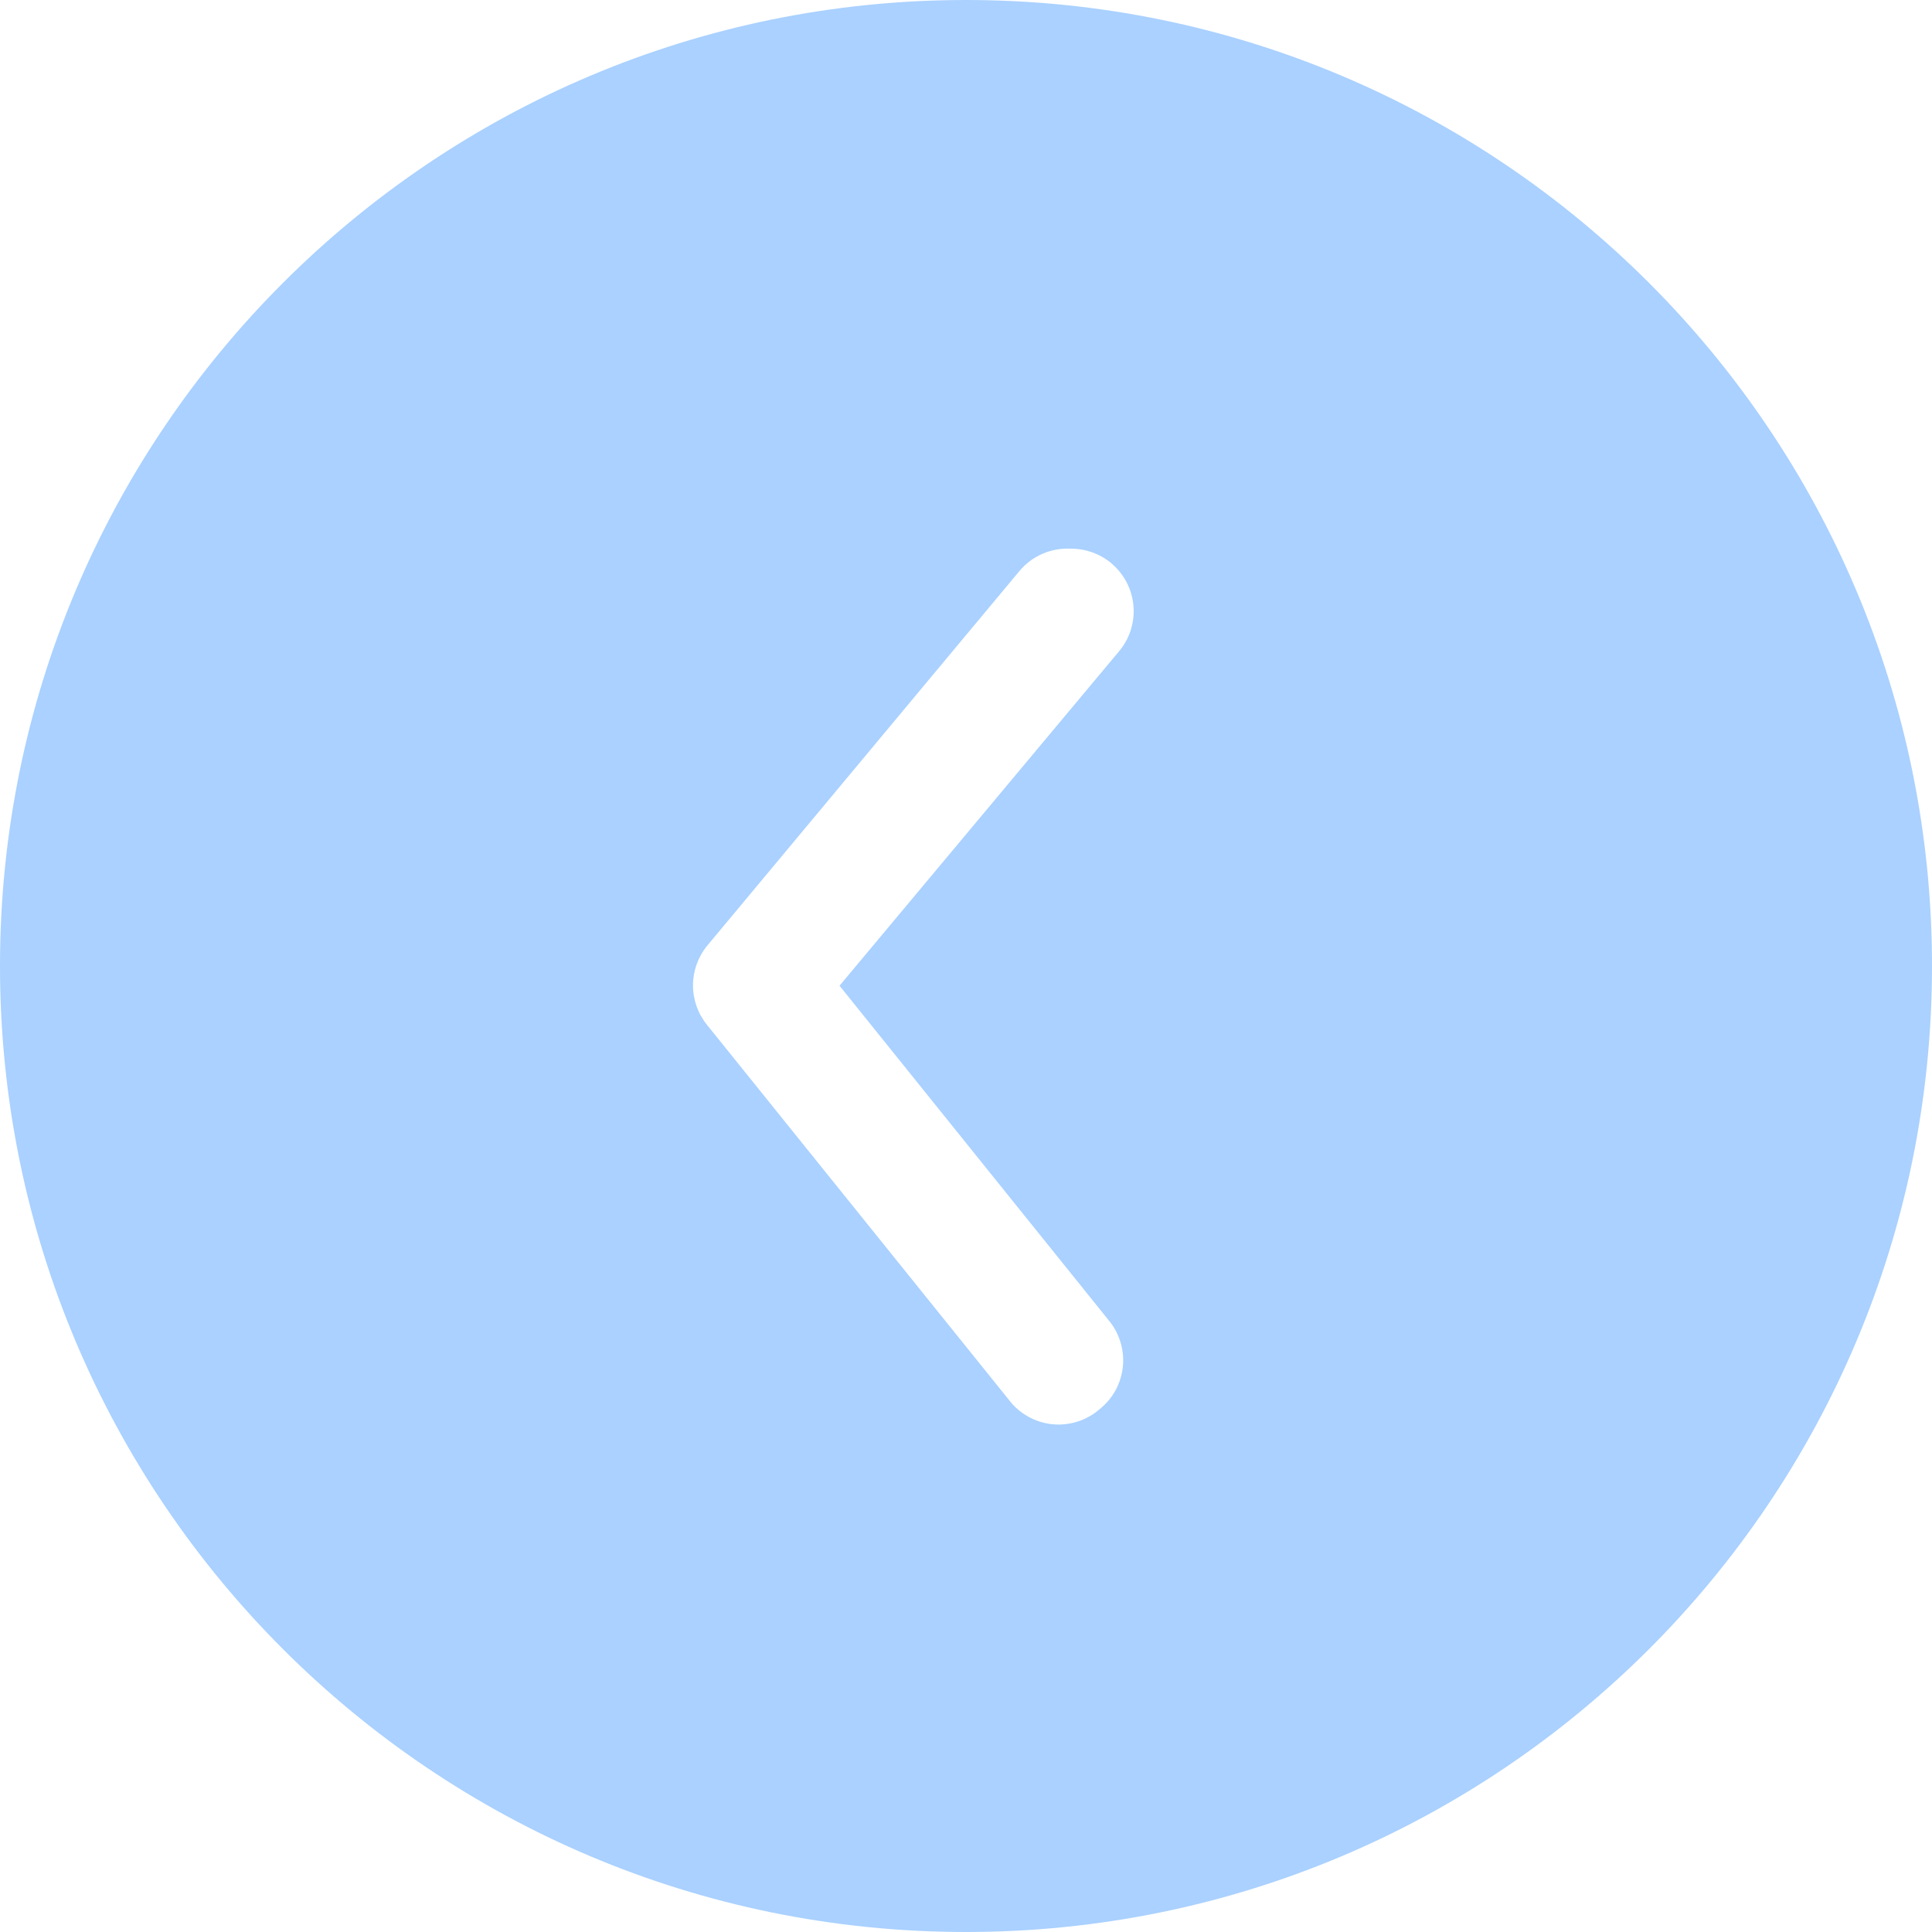 <svg width="39" height="39" viewBox="0 0 39 39" fill="none" xmlns="http://www.w3.org/2000/svg">
<path fill-rule="evenodd" clip-rule="evenodd" d="M19.5 -1.70474e-06C8.73 -2.64625e-06 2.64625e-06 8.73 1.70474e-06 19.5C7.6324e-07 30.27 8.73 39 19.5 39C30.27 39 39 30.27 39 19.5C39 8.73 30.27 -7.6324e-07 19.5 -1.70474e-06ZM22.429 11.366C22.202 11.178 21.917 11.076 21.622 11.076C21.425 11.065 21.227 11.1 21.045 11.178C20.863 11.257 20.703 11.378 20.576 11.53L14.275 19.091C14.09 19.317 13.989 19.6 13.989 19.892C13.989 20.184 14.09 20.466 14.275 20.692L20.362 28.253C20.466 28.392 20.598 28.508 20.75 28.593C20.901 28.679 21.068 28.732 21.241 28.75C21.414 28.767 21.588 28.749 21.754 28.696C21.919 28.643 22.072 28.557 22.202 28.442C22.331 28.338 22.439 28.21 22.519 28.064C22.598 27.918 22.648 27.758 22.666 27.593C22.684 27.428 22.668 27.261 22.621 27.102C22.574 26.942 22.496 26.794 22.391 26.665L16.947 19.898L22.593 13.143C22.699 13.016 22.779 12.869 22.828 12.711C22.877 12.552 22.895 12.386 22.88 12.221C22.864 12.056 22.817 11.895 22.739 11.749C22.662 11.602 22.556 11.472 22.429 11.366Z" fill="#57A4FF" fill-opacity="0.5"/>
</svg>
